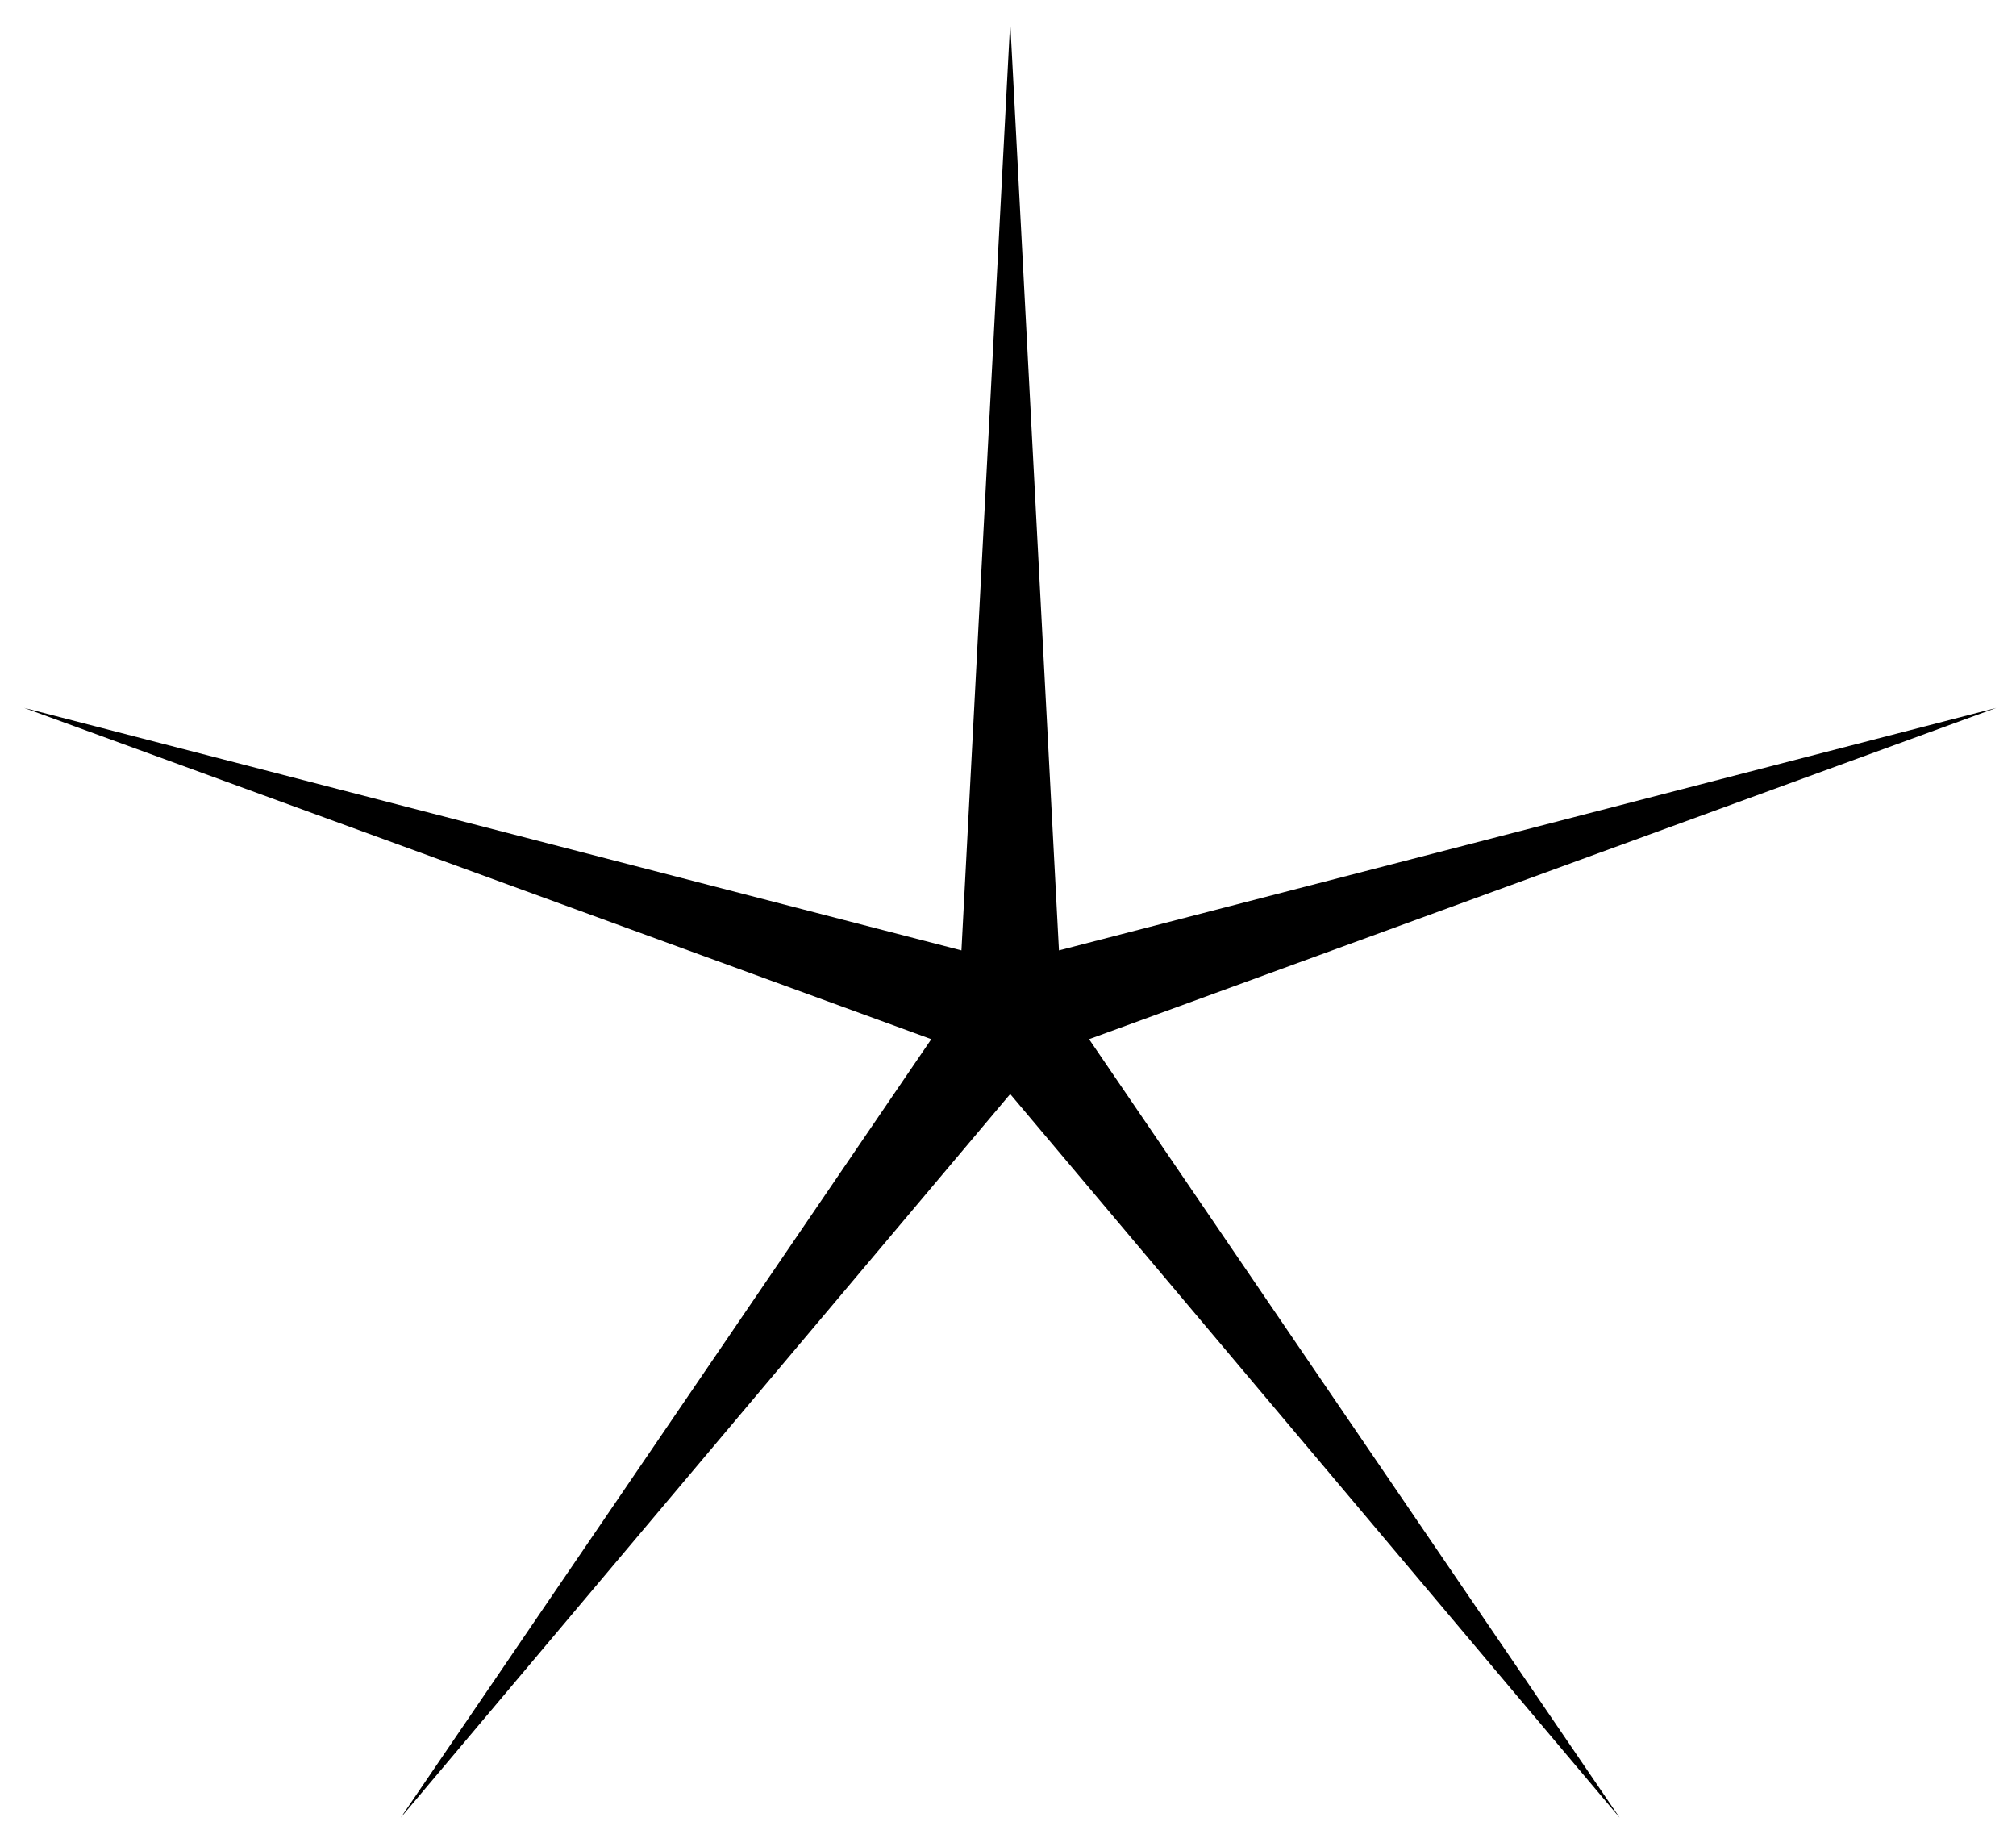 <svg width="65" height="59" viewBox="0 0 65 59" fill="none" xmlns="http://www.w3.org/2000/svg">
<path d="M32.571 0.709L34.143 30.638L64.364 22.82L35.114 33.5L52.22 58.597L32.571 35.269L12.921 58.597L30.027 33.5L0.778 22.82L30.999 30.638L32.571 0.709Z" fill="black"/>
</svg>
